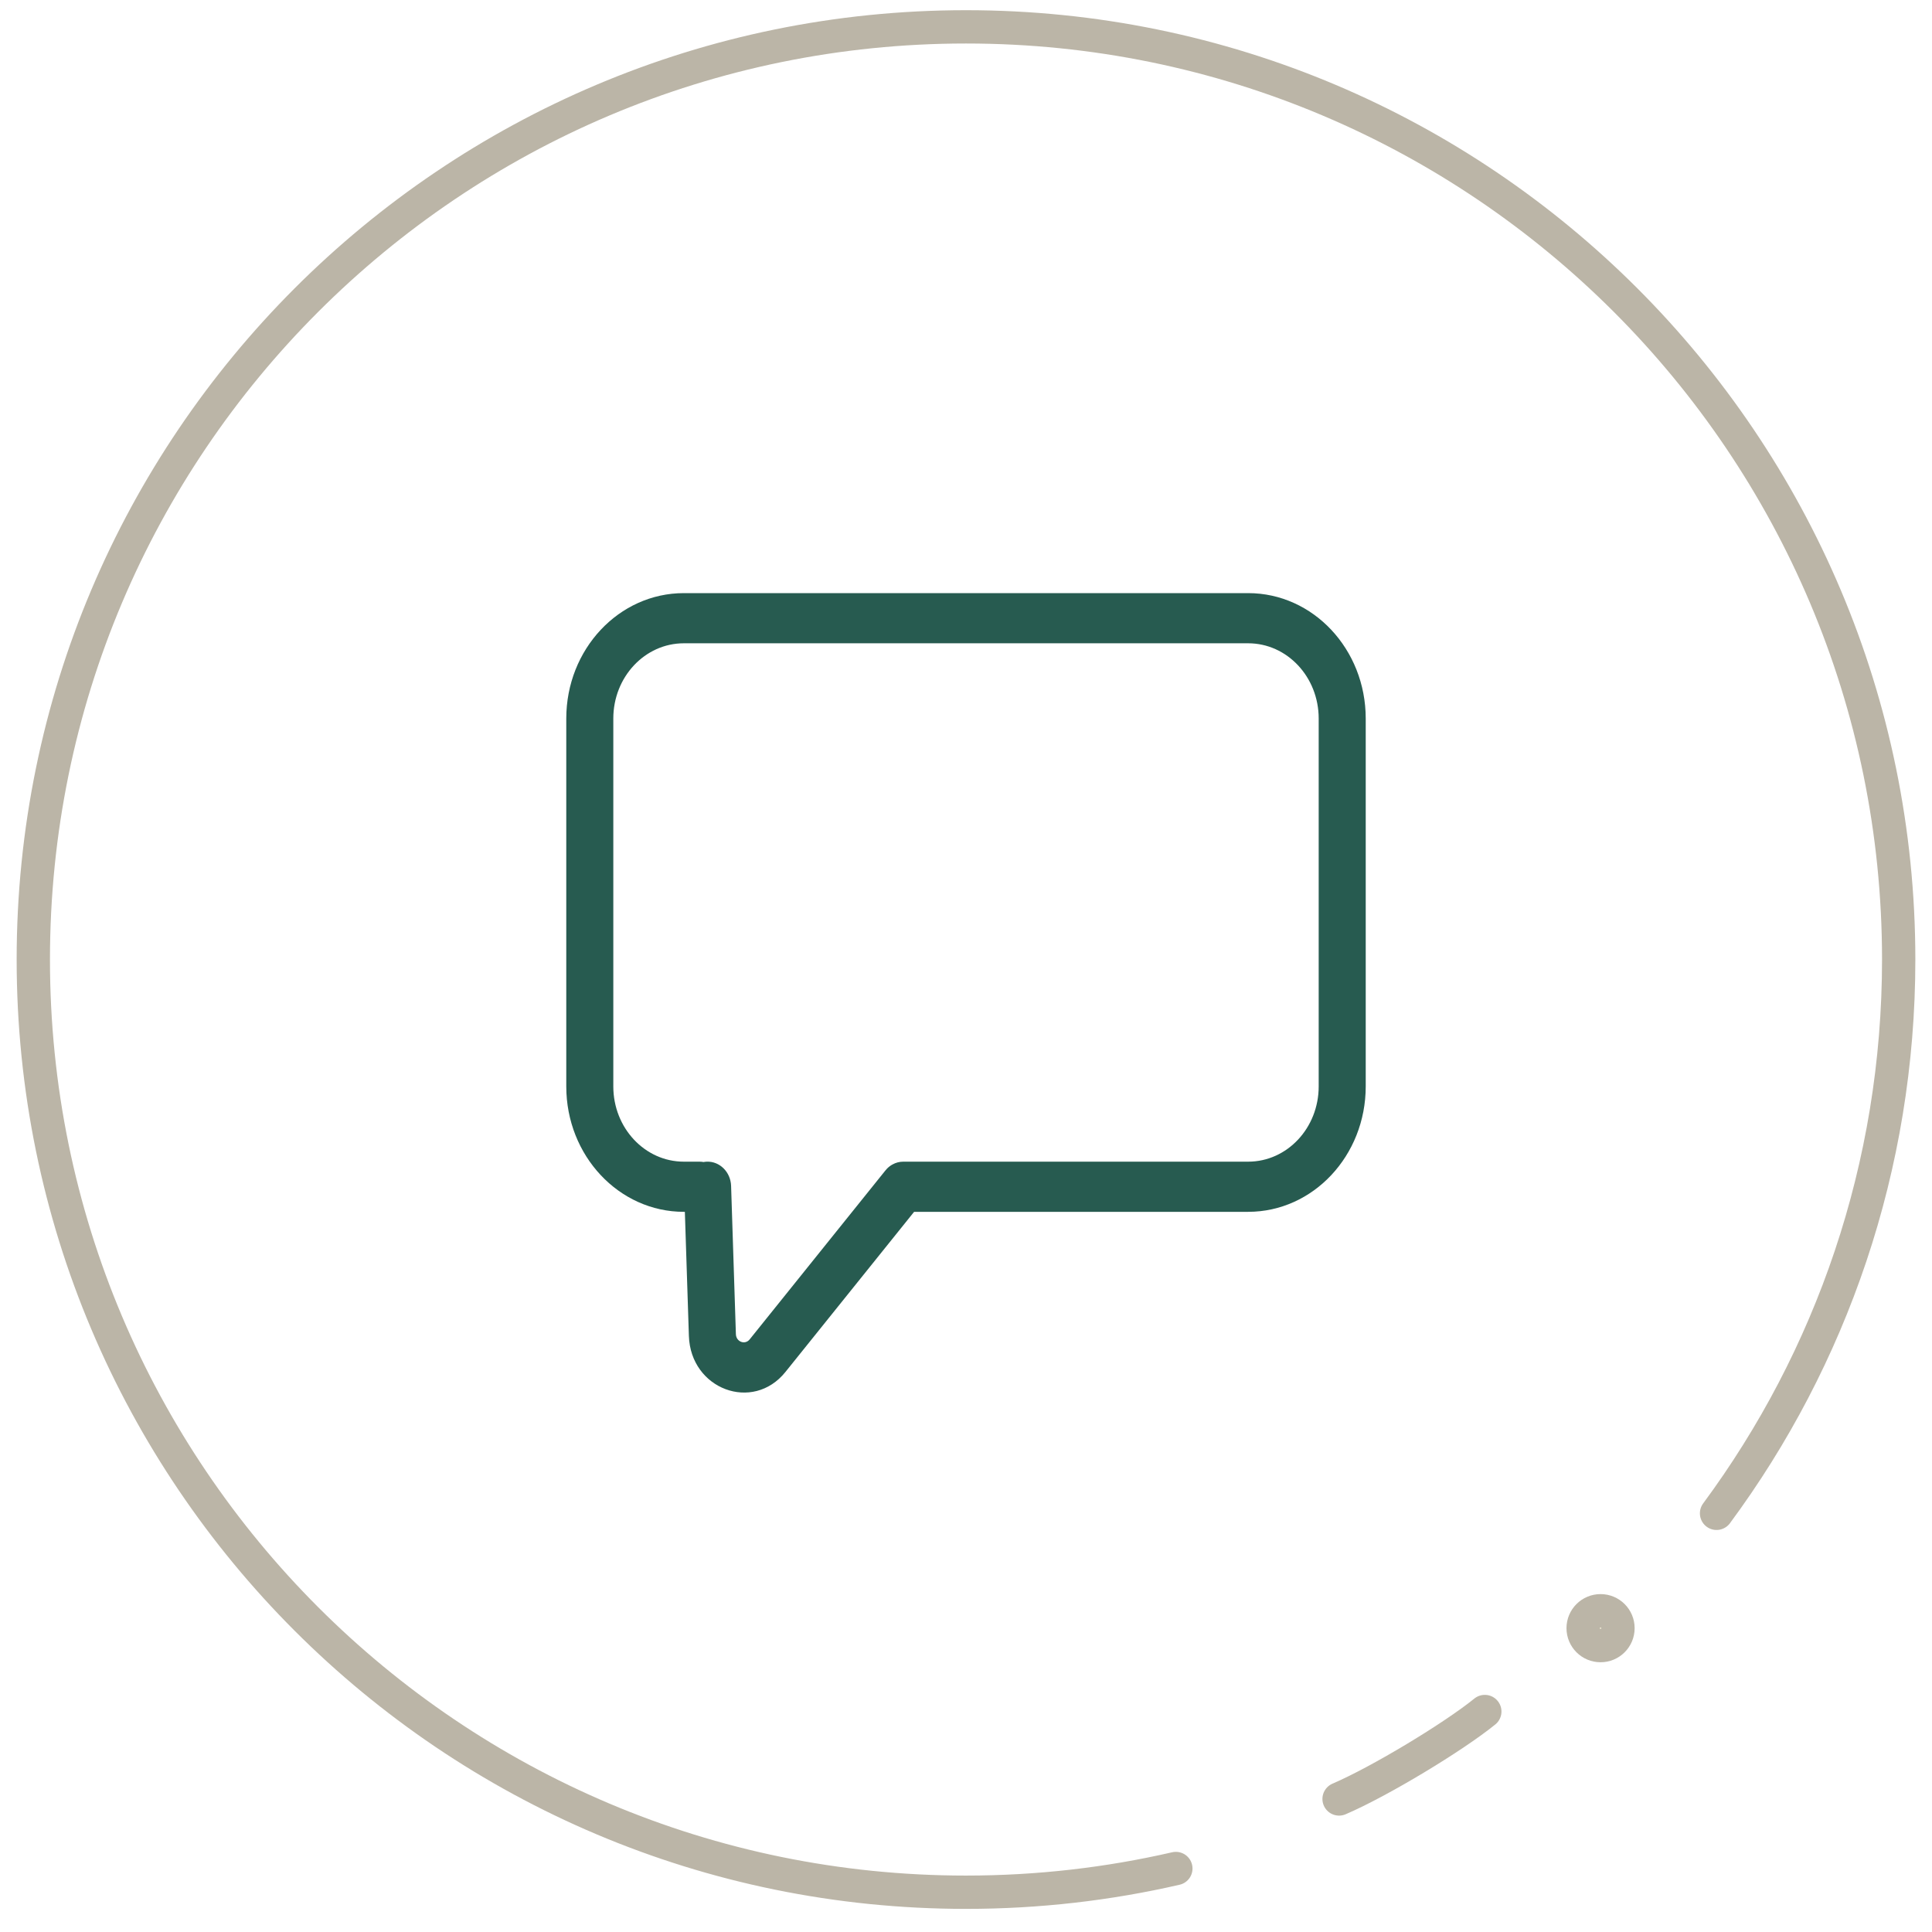 <svg width="58" height="58" viewBox="0 0 58 58" fill="none" xmlns="http://www.w3.org/2000/svg">
<path d="M35.3 56.094C33.275 56.56 31.166 56.806 29 56.806C13.536 56.806 1 44.27 1 28.806C1 13.342 13.536 0.806 29 0.806C44.464 0.806 57 13.342 57 28.806C57 35.031 54.969 40.782 51.532 45.431" stroke="#BBB5A7" stroke-linecap="round"/>
<path d="M44.575 51.381C43.642 52.139 41.425 53.481 40.2 54.006" stroke="#BBB5A7" stroke-linecap="round"/>
<circle cx="48.05" cy="48.879" r="0.523" transform="rotate(-90 48.05 48.879)" fill="#F0E8D6" stroke="#BBB5A7"/>
<g clip-path="url(#clip0_60_489)">
<path fill-rule="evenodd" clip-rule="evenodd" d="M37.471 17.806C39.42 17.806 41 19.491 41 21.571V32.615C41 34.694 39.42 36.38 37.471 36.38H27.442L23.578 41.189C22.601 42.405 20.733 41.707 20.681 40.107L20.56 36.38H20.529C18.58 36.38 17 34.694 17 32.615V21.571C17 19.491 18.58 17.806 20.529 17.806H37.471ZM21.121 34.885C21.082 34.878 21.041 34.874 21 34.874H20.529C19.36 34.874 18.412 33.863 18.412 32.615V21.571C18.412 20.323 19.36 19.312 20.529 19.312H37.471C38.64 19.312 39.588 20.323 39.588 21.571V32.615C39.588 33.863 38.64 34.874 37.471 34.874H27.118C27.001 34.874 26.891 34.904 26.794 34.958C26.734 34.99 26.678 35.033 26.628 35.084C26.61 35.103 26.592 35.124 26.575 35.145L22.506 40.209C22.367 40.383 22.1 40.283 22.092 40.054L21.948 35.601C21.934 35.185 21.607 34.86 21.218 34.874C21.185 34.876 21.153 34.879 21.121 34.885Z" fill="#275B50"/>
</g>
<defs>
<clipPath id="clip0_60_489">
<rect width="24" height="24" fill="white" transform="translate(17 17.806)"/>
</clipPath>
</defs>
</svg>
